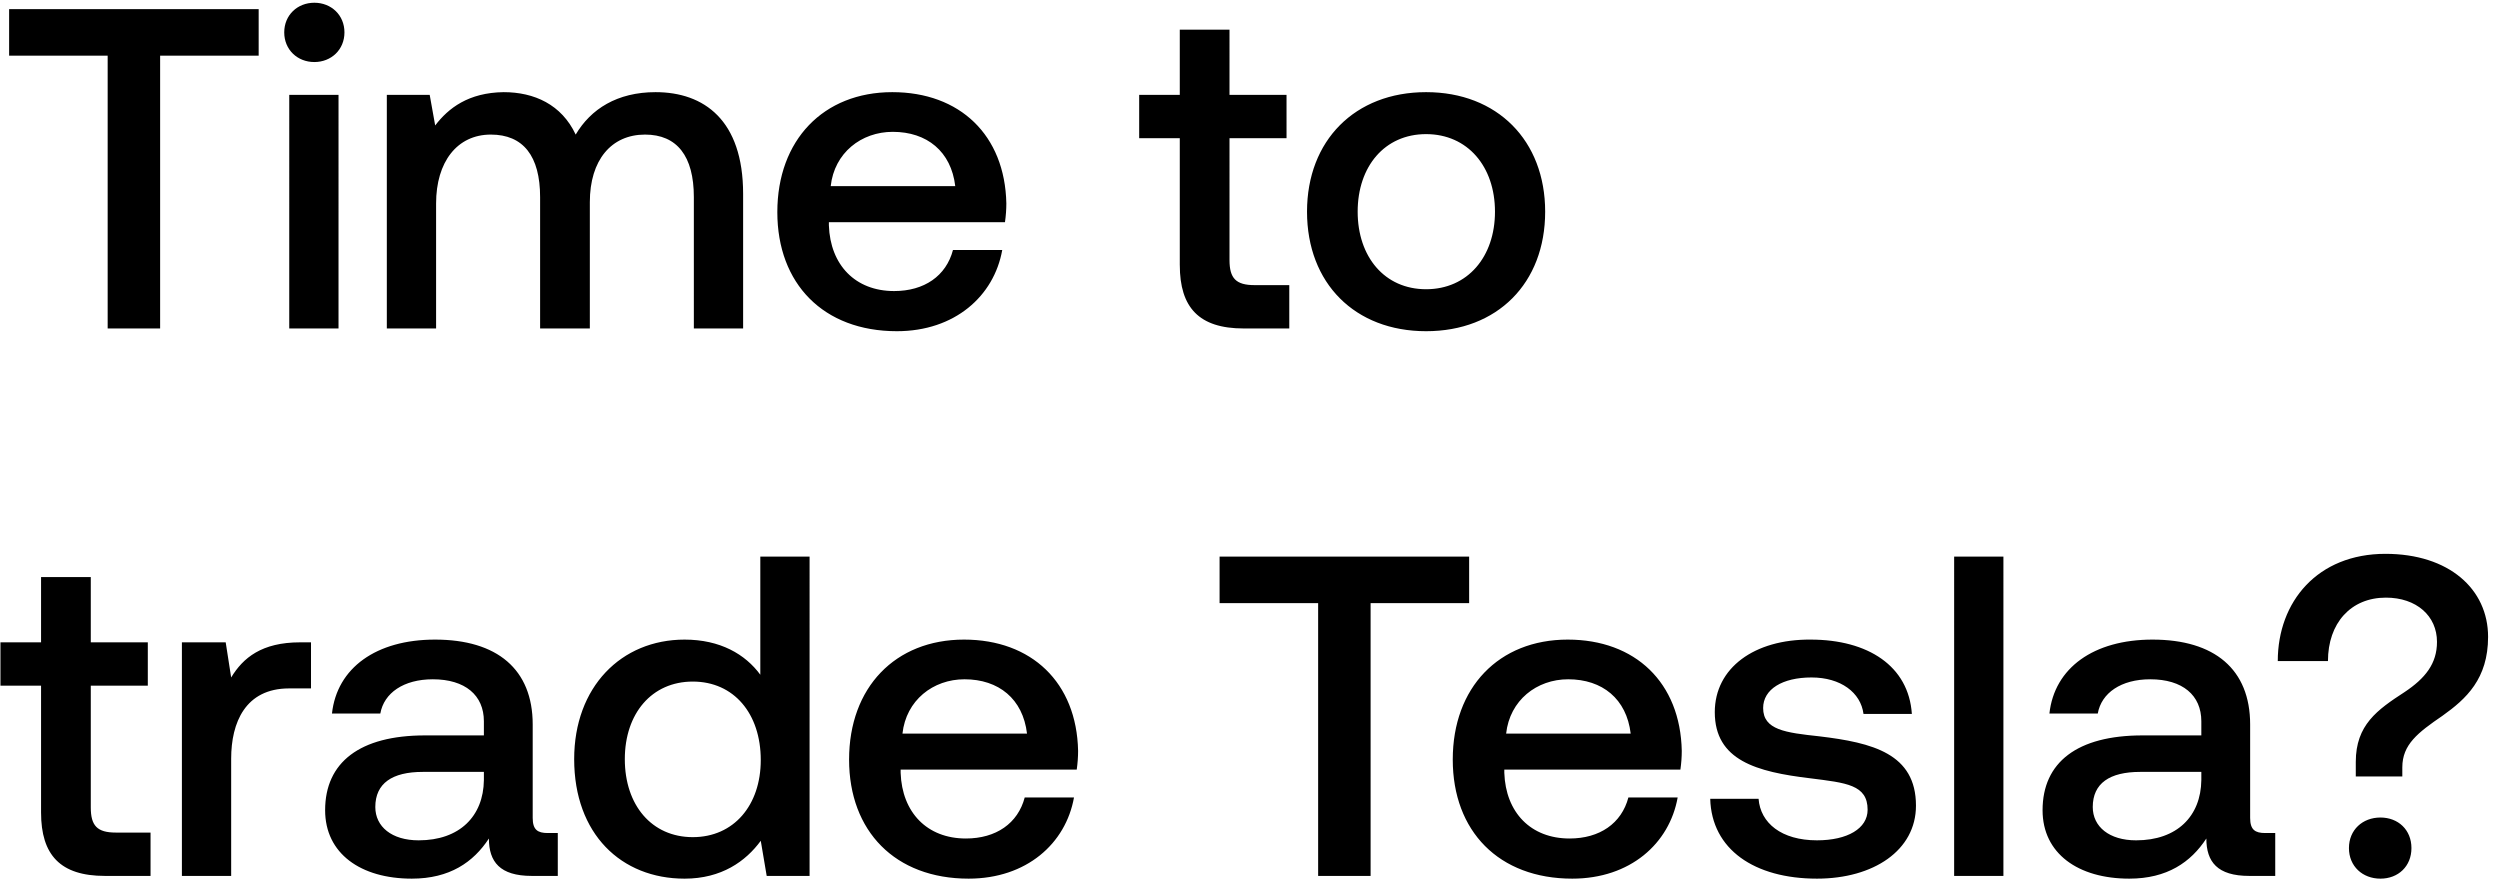 <svg width="137" height="49" viewBox="0 0 137 49" fill="none" xmlns="http://www.w3.org/2000/svg"><path d="M.5 3.05h5.4V18h2.875V3.05h5.4V.5H.5v2.55zm16.726.35c.925 0 1.65-.675 1.65-1.625S18.151.15 17.226.15c-.925 0-1.65.675-1.65 1.625s.725 1.625 1.65 1.625zM15.851 18h2.7V5.2h-2.7V18zM35.923 5.05c-2.1 0-3.55.925-4.375 2.325-.775-1.65-2.275-2.325-3.95-2.325-1.925.025-3.025.875-3.75 1.825l-.3-1.675h-2.35V18h2.7v-6.85c0-2.275 1.15-3.775 3-3.775 1.775 0 2.7 1.175 2.7 3.425V18h2.725v-6.925c0-2.3 1.175-3.7 3.025-3.7 1.75 0 2.675 1.175 2.675 3.425V18h2.7v-7.375c0-4.05-2.15-5.575-4.8-5.575zm13.225 13.1c3.175 0 5.325-1.925 5.775-4.45h-2.7c-.375 1.425-1.575 2.25-3.225 2.25-2.125 0-3.5-1.425-3.575-3.6v-.175h9.65c.05-.35.075-.7.075-1.025-.075-3.75-2.55-6.1-6.25-6.1-3.775 0-6.3 2.625-6.3 6.575 0 3.925 2.525 6.525 6.55 6.525zm-3.625-7.95c.2-1.825 1.675-2.975 3.4-2.975 1.875 0 3.2 1.075 3.425 2.975h-6.825zm19.13 4.325c0 2.325 1.05 3.475 3.5 3.475h2.5v-2.375h-1.9c-1.026 0-1.376-.375-1.376-1.375V7.575h3.125V5.2h-3.125V1.625h-2.725V5.2h-2.225v2.375h2.225v6.95zM78.15 18.15c3.9 0 6.525-2.625 6.525-6.55 0-3.9-2.625-6.55-6.525-6.55-3.9 0-6.525 2.65-6.525 6.55 0 3.925 2.625 6.55 6.525 6.55zm0-2.3c-2.275 0-3.75-1.775-3.75-4.25s1.475-4.25 3.75-4.25 3.775 1.775 3.775 4.25-1.5 4.25-3.775 4.25zM2.25 44.525C2.25 46.85 3.3 48 5.75 48h2.5v-2.375h-1.9c-1.025 0-1.375-.375-1.375-1.375v-6.675H8.1V35.2H4.975v-3.575H2.25V35.2H.025v2.375H2.25v6.95zM16.443 35.2c-2.1 0-3.125.85-3.775 1.925l-.3-1.925h-2.4V48h2.7v-6.425c0-1.975.775-3.85 3.175-3.85h1.2V35.2h-.6zm13.574 10.45c-.55 0-.825-.175-.825-.825V39.7c0-3.025-1.95-4.65-5.35-4.65-3.225 0-5.375 1.55-5.65 4.05h2.65c.2-1.125 1.275-1.875 2.875-1.875 1.775 0 2.8.875 2.8 2.3v.775h-3.225c-3.575 0-5.475 1.475-5.475 4.1 0 2.375 1.95 3.75 4.75 3.75 2.075 0 3.375-.9 4.225-2.2 0 1.275.6 2.05 2.35 2.05h1.425v-2.35h-.55zm-3.5-2.9c-.025 1.975-1.325 3.3-3.575 3.3-1.475 0-2.375-.75-2.375-1.825 0-1.3.925-1.925 2.6-1.925h3.35v.45zm15.148-5.775c-.825-1.125-2.2-1.925-4.15-1.925-3.475 0-6.05 2.6-6.05 6.55 0 4.1 2.575 6.55 6.05 6.55 2.025 0 3.35-.95 4.175-2.075L42.015 48h2.35V30.5h-2.7v6.475zm-3.7 8.9c-2.25 0-3.725-1.75-3.725-4.275 0-2.5 1.475-4.25 3.725-4.25s3.725 1.75 3.725 4.3c0 2.475-1.475 4.225-3.725 4.225zM53.08 48.15c3.175 0 5.325-1.925 5.775-4.45h-2.7c-.375 1.425-1.575 2.25-3.225 2.25-2.125 0-3.5-1.425-3.575-3.6v-.175h9.65c.05-.35.075-.7.075-1.025-.075-3.75-2.55-6.1-6.25-6.1-3.775 0-6.3 2.625-6.3 6.575 0 3.925 2.525 6.525 6.55 6.525zm-3.625-7.95c.2-1.825 1.675-2.975 3.4-2.975 1.875 0 3.2 1.075 3.425 2.975h-6.825zm17.379-7.15h5.4V48h2.875V33.05h5.4V30.5H66.833v2.55zm19.327 15.1c3.175 0 5.325-1.925 5.775-4.45h-2.7c-.375 1.425-1.575 2.25-3.225 2.25-2.125 0-3.5-1.425-3.575-3.6v-.175h9.65c.05-.35.075-.7.075-1.025-.075-3.75-2.55-6.1-6.25-6.1-3.775 0-6.3 2.625-6.3 6.575 0 3.925 2.525 6.525 6.55 6.525zm-3.625-7.95c.2-1.825 1.675-2.975 3.4-2.975 1.875 0 3.2 1.075 3.425 2.975h-6.825zm11.184 3.575c.075 2.775 2.425 4.375 5.85 4.375 3.1 0 5.425-1.55 5.425-4 0-2.85-2.375-3.45-5.3-3.8-1.85-.2-3.075-.35-3.075-1.55 0-1.025 1.05-1.675 2.65-1.675 1.6 0 2.7.825 2.85 2h2.65c-.175-2.625-2.4-4.075-5.55-4.075-3.075-.025-5.25 1.55-5.25 3.975 0 2.65 2.3 3.275 5.225 3.625 1.975.25 3.15.35 3.15 1.725 0 1.025-1.1 1.675-2.775 1.675-1.95 0-3.1-.95-3.2-2.275h-2.65zM107.087 48h2.7V30.5h-2.7V48zm17.046-2.35c-.55 0-.825-.175-.825-.825V39.7c0-3.025-1.95-4.65-5.35-4.65-3.225 0-5.375 1.55-5.65 4.05h2.65c.2-1.125 1.275-1.875 2.875-1.875 1.775 0 2.8.875 2.8 2.3v.775h-3.225c-3.575 0-5.475 1.475-5.475 4.1 0 2.375 1.95 3.75 4.75 3.75 2.075 0 3.375-.9 4.225-2.2 0 1.275.6 2.05 2.35 2.05h1.425v-2.35h-.55zm-3.5-2.9c-.025 1.975-1.325 3.3-3.575 3.3-1.475 0-2.375-.75-2.375-1.825 0-1.3.925-1.925 2.6-1.925h3.35v.45zm6.939-6.525c0-2.075 1.25-3.475 3.175-3.475 1.675 0 2.8 1 2.8 2.425 0 1.2-.65 2-1.775 2.75-1.5.975-2.675 1.8-2.675 3.825v.8h2.55v-.5c0-1.25.85-1.9 2.2-2.825 1.3-.925 2.5-2.025 2.5-4.325 0-2.625-2.15-4.55-5.625-4.55-3.725 0-5.9 2.625-5.9 5.875h2.75zm1.15 10.25c0 1 .75 1.675 1.725 1.675.975 0 1.7-.675 1.7-1.675s-.725-1.675-1.7-1.675-1.725.675-1.725 1.675z" fill="#000"/></svg>